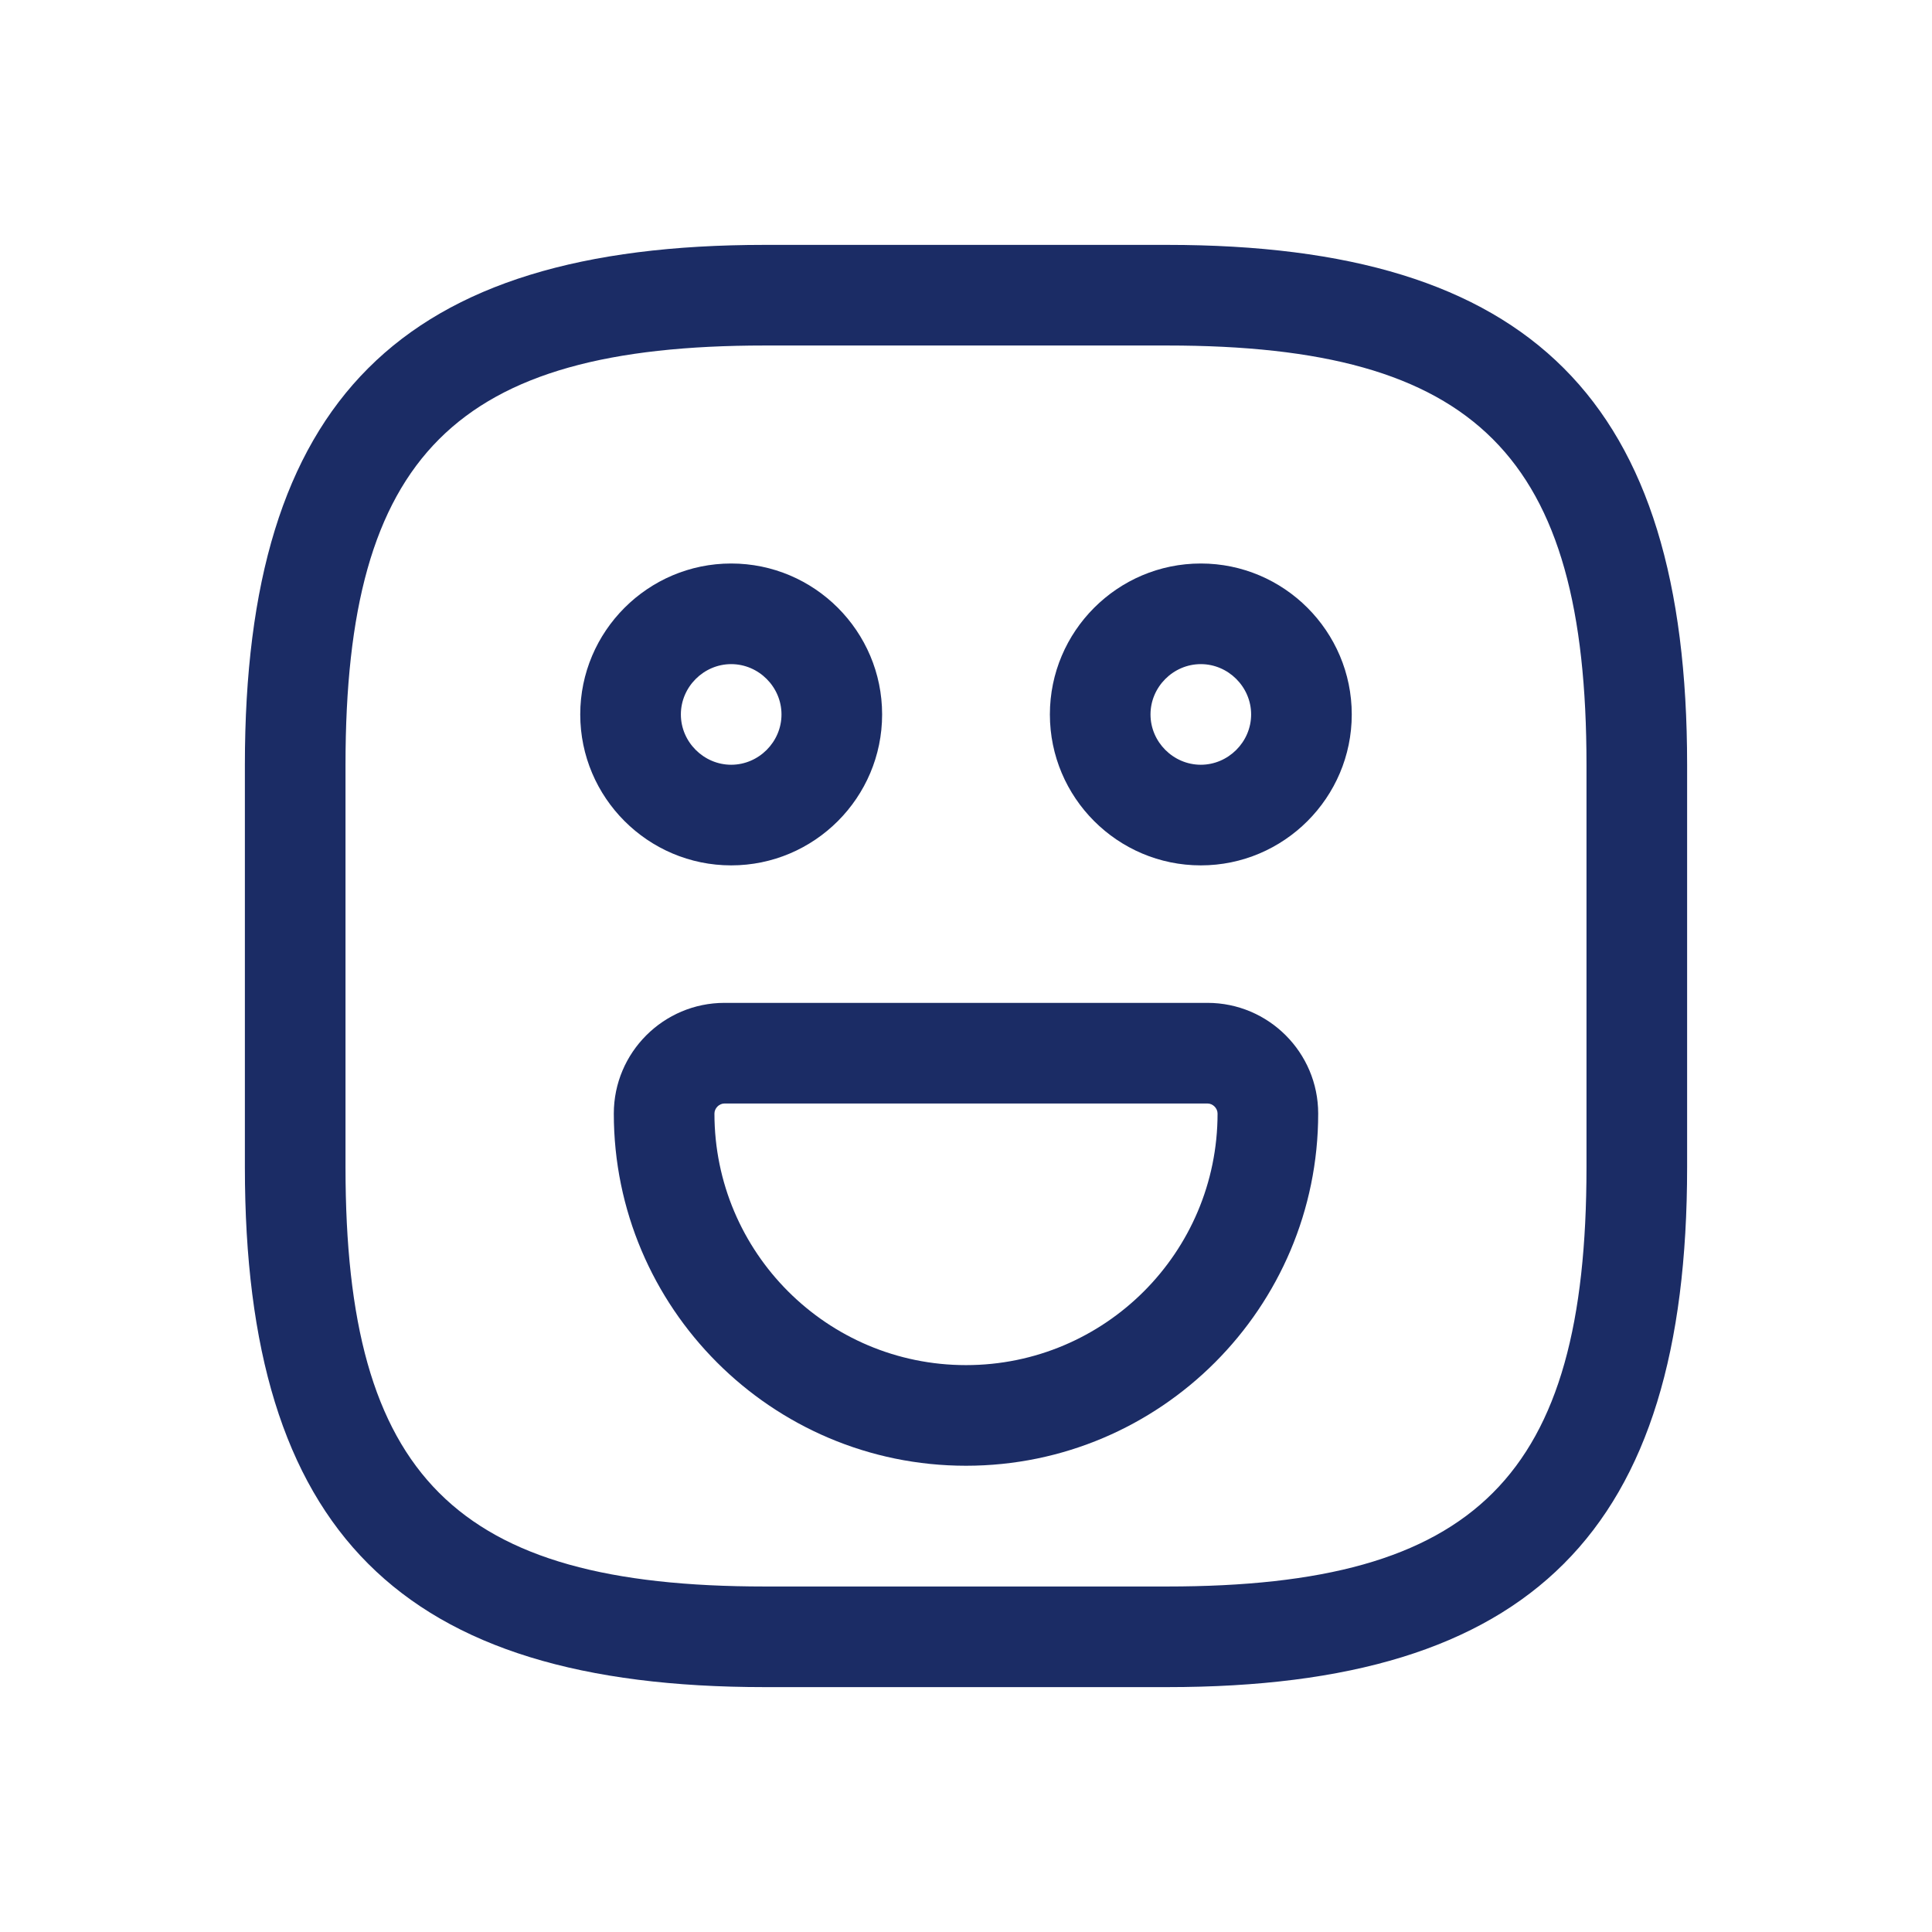 <svg width="24" height="24" viewBox="0 0 24 24" fill="none" xmlns="http://www.w3.org/2000/svg">
<path d="M14.5 20.958H9.5C4.975 20.958 3.042 19.025 3.042 14.5V9.5C3.042 4.975 4.975 3.042 9.5 3.042H14.5C19.025 3.042 20.958 4.975 20.958 9.5V14.5C20.958 19.025 19.025 20.958 14.5 20.958ZM9.5 4.292C5.658 4.292 4.292 5.658 4.292 9.5V14.5C4.292 18.342 5.658 19.708 9.5 19.708H14.5C18.342 19.708 19.708 18.342 19.708 14.5V9.5C19.708 5.658 18.342 4.292 14.5 4.292H9.5Z" fill="#1B2C65"/>
<path d="M14.917 10.75C13.883 10.75 13.042 9.908 13.042 8.875C13.042 7.842 13.883 7 14.917 7C15.95 7 16.792 7.842 16.792 8.875C16.792 9.908 15.95 10.75 14.917 10.75ZM14.917 8.25C14.575 8.25 14.292 8.533 14.292 8.875C14.292 9.217 14.575 9.5 14.917 9.5C15.258 9.5 15.542 9.217 15.542 8.875C15.542 8.533 15.258 8.25 14.917 8.25Z" fill="#1B2C65"/>
<path d="M9.083 10.75C8.05 10.75 7.208 9.908 7.208 8.875C7.208 7.842 8.05 7 9.083 7C10.117 7 10.958 7.842 10.958 8.875C10.958 9.908 10.117 10.75 9.083 10.75ZM9.083 8.25C8.742 8.25 8.458 8.533 8.458 8.875C8.458 9.217 8.742 9.5 9.083 9.5C9.425 9.5 9.708 9.217 9.708 8.875C9.708 8.533 9.425 8.25 9.083 8.25Z" fill="#1B2C65"/>
<path d="M12 18.208C9.583 18.208 7.625 16.242 7.625 13.833C7.625 13.075 8.242 12.458 9 12.458H15C15.758 12.458 16.375 13.075 16.375 13.833C16.375 16.242 14.417 18.208 12 18.208ZM9 13.708C8.933 13.708 8.875 13.767 8.875 13.833C8.875 15.558 10.275 16.958 12 16.958C13.725 16.958 15.125 15.558 15.125 13.833C15.125 13.767 15.067 13.708 15 13.708H9V13.708Z" fill="#1B2C65"/>
</svg>

